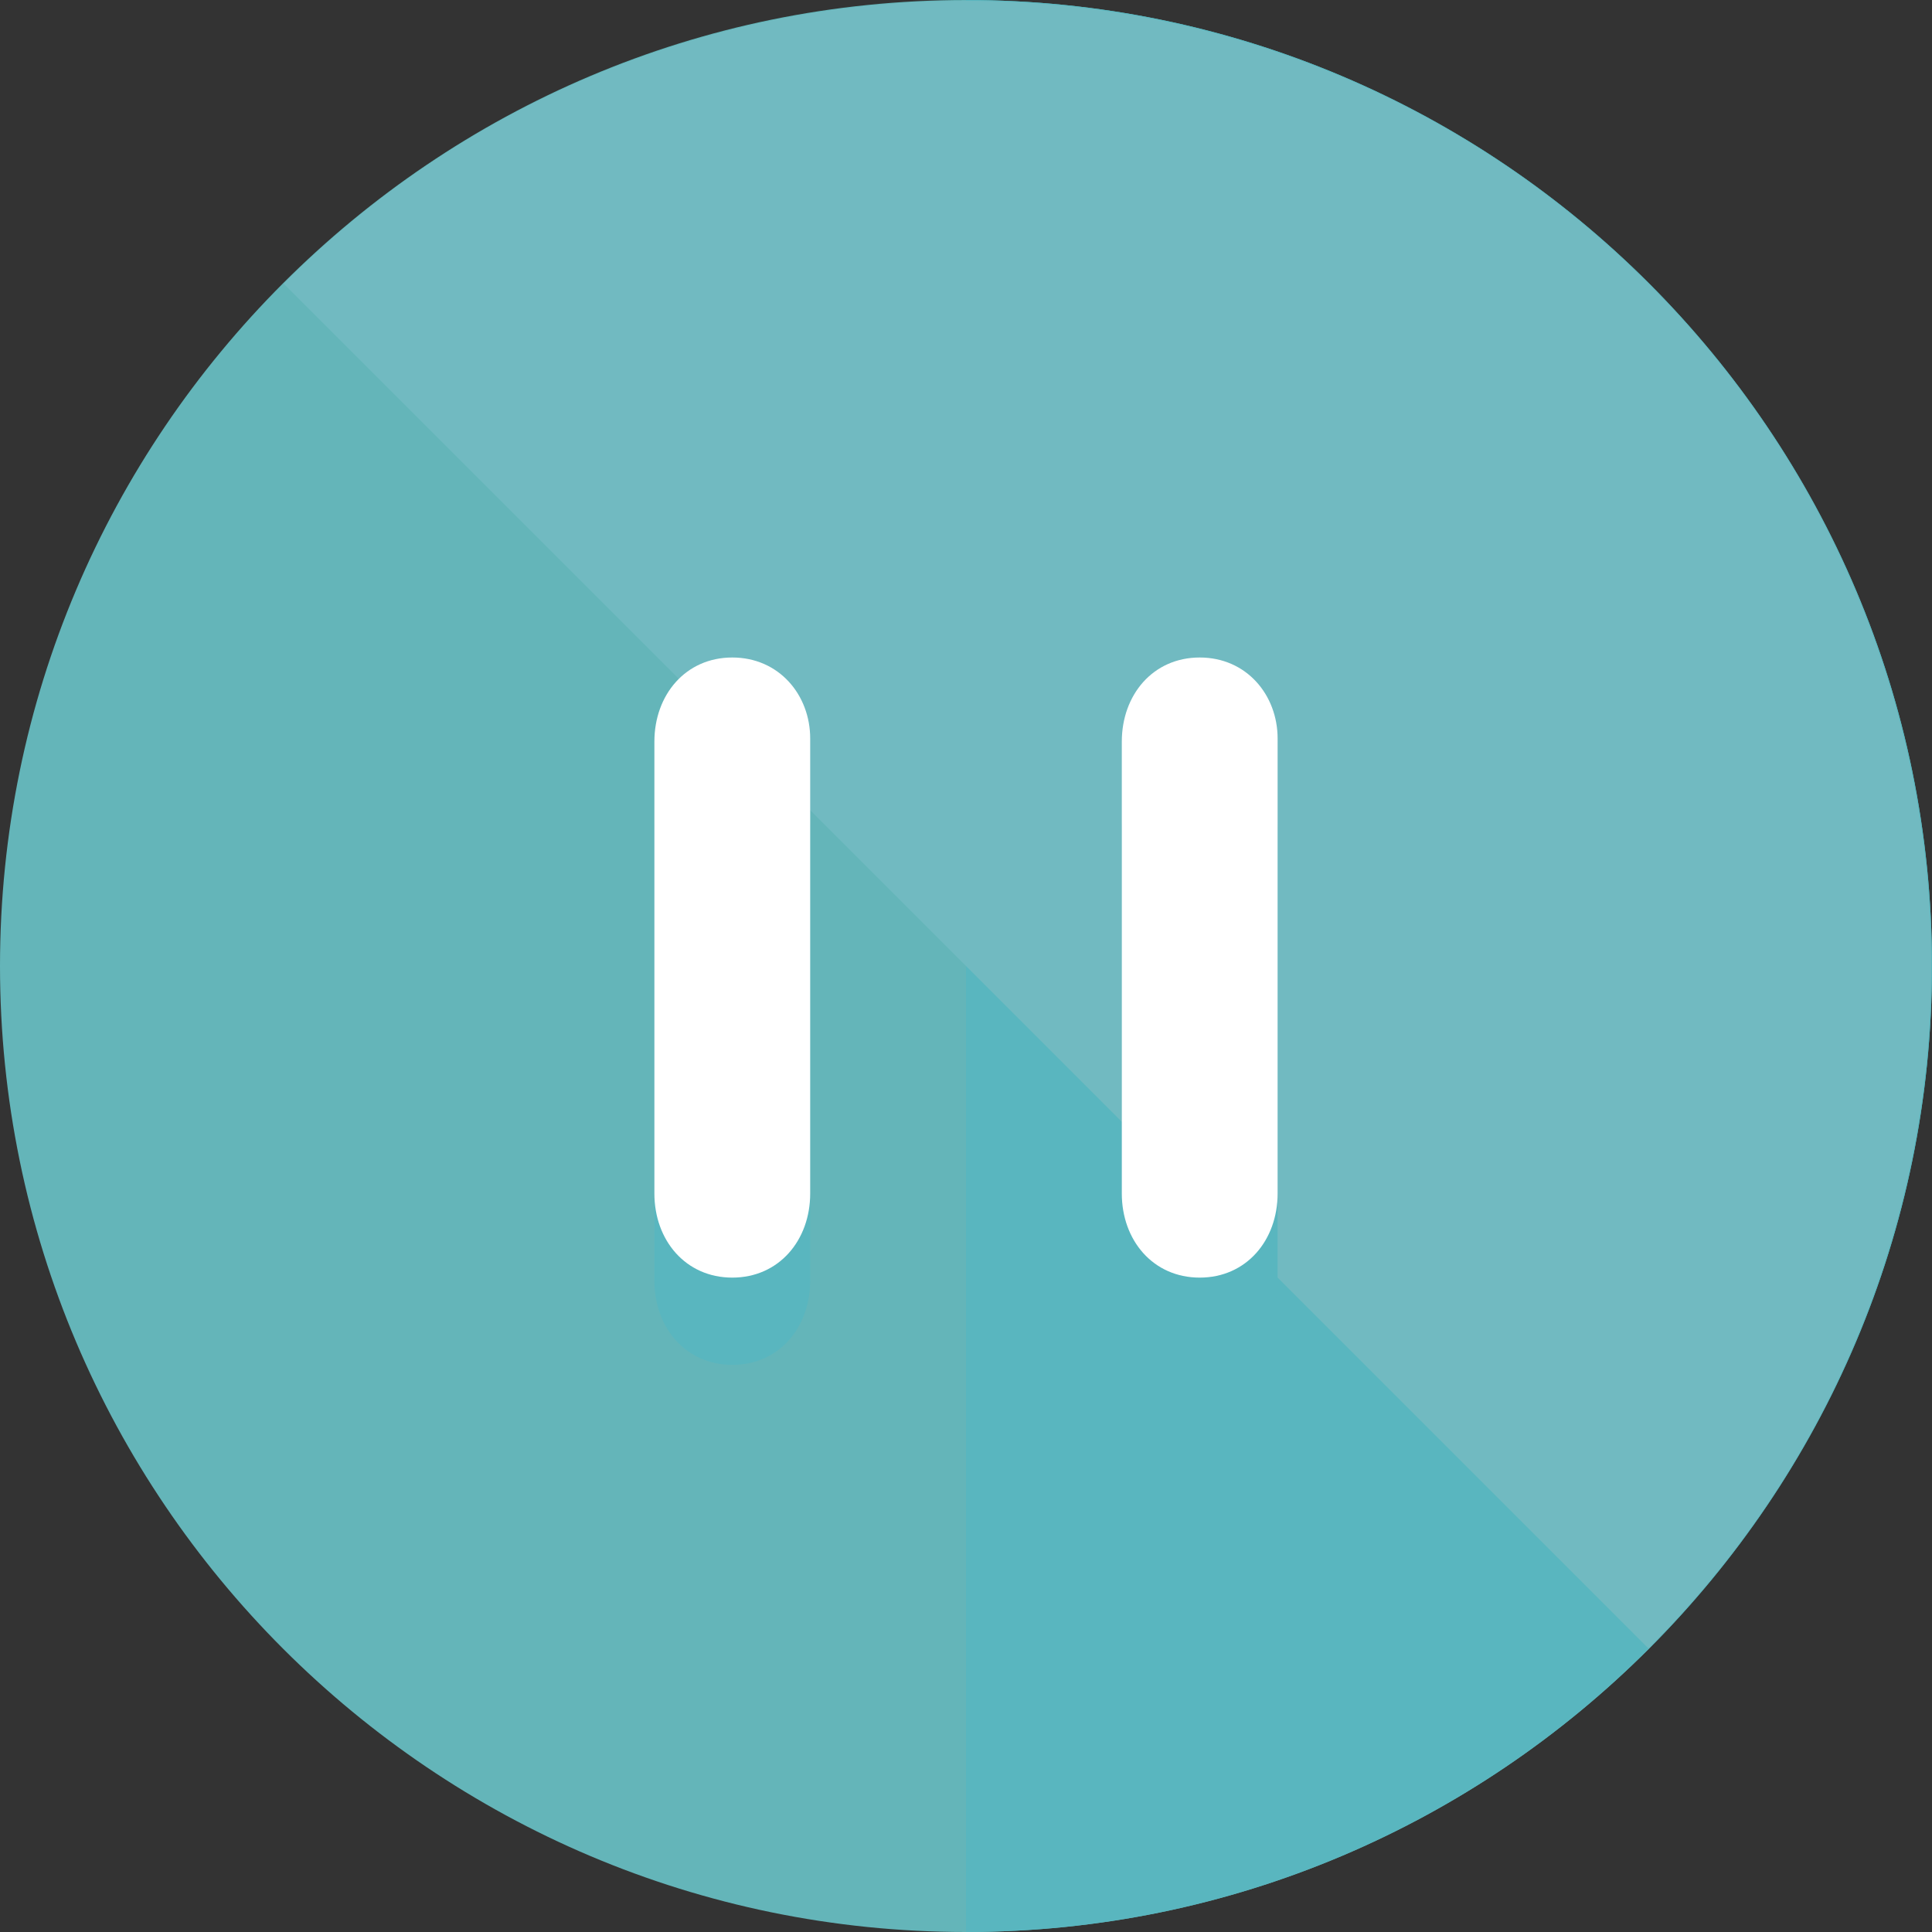 <?xml version="1.0"?>
<svg xmlns="http://www.w3.org/2000/svg" xmlns:xlink="http://www.w3.org/1999/xlink" xmlns:svgjs="http://svgjs.com/svgjs" version="1.1" width="512" height="512" x="0" y="0" viewBox="0 0 496 496" style="enable-background:new 0 0 512 512" xml:space="preserve" class=""><rect x="0" y="0" width="496" height="496" fill="#333333" stroke="none"/><g>
<path xmlns="http://www.w3.org/2000/svg" style="" d="M496,248c0,136.8-111.2,248-248,248S0,384.8,0,248S111.2,0,248,0S496,111.2,496,248z" fill="#64b5b9" data-original="#f73974" class=""/>
<path xmlns="http://www.w3.org/2000/svg" style="" d="M248,0c136.8,0,248,111.2,248,248S384.8,496,248,496" fill="#59b6bf" data-original="#dd0772" class=""/>
<path xmlns="http://www.w3.org/2000/svg" style="" d="M72.8,72.8c96.8-96.8,253.6-96.8,350.4,0s96.8,253.6,0,350.4" fill="#71bac1" data-original="#ed266e" class=""/>
<g xmlns="http://www.w3.org/2000/svg">
	<path style="" d="M188,192c-12,0-20,9.6-20,20.8v116c0,12,8,21.6,20,21.6s20-9.6,20-21.6v-116   C208,201.6,200,192,188,192z" fill="#59b6bf" data-original="#dd0772" class=""/>
	<path style="" d="M308,192c-12,0-20,9.6-20,20.8v116c0,12,8,21.6,20,21.6s20-9.6,20-21.6v-116   C328,201.6,320,192,308,192z" fill="#59b6bf" data-original="#dd0772" class=""/>
</g>
<g xmlns="http://www.w3.org/2000/svg">
	<path style="" d="M188,168.8c-12,0-20,9.6-20,21.6v116c0,12,8,21.6,20,21.6s20-9.6,20-21.6V189.6   C208,178.4,200,168.8,188,168.8z" fill="#ffffff" data-original="#ffffff" class=""/>
	<path style="" d="M308,168.8c-12,0-20,9.6-20,21.6v116c0,12,8,21.6,20,21.6s20-9.6,20-21.6V189.6   C328,178.4,320,168.8,308,168.8z" fill="#ffffff" data-original="#ffffff" class=""/>
</g>
<g xmlns="http://www.w3.org/2000/svg">
</g>
<g xmlns="http://www.w3.org/2000/svg">
</g>
<g xmlns="http://www.w3.org/2000/svg">
</g>
<g xmlns="http://www.w3.org/2000/svg">
</g>
<g xmlns="http://www.w3.org/2000/svg">
</g>
<g xmlns="http://www.w3.org/2000/svg">
</g>
<g xmlns="http://www.w3.org/2000/svg">
</g>
<g xmlns="http://www.w3.org/2000/svg">
</g>
<g xmlns="http://www.w3.org/2000/svg">
</g>
<g xmlns="http://www.w3.org/2000/svg">
</g>
<g xmlns="http://www.w3.org/2000/svg">
</g>
<g xmlns="http://www.w3.org/2000/svg">
</g>
<g xmlns="http://www.w3.org/2000/svg">
</g>
<g xmlns="http://www.w3.org/2000/svg">
</g>
<g xmlns="http://www.w3.org/2000/svg">
</g>
</g></svg>
